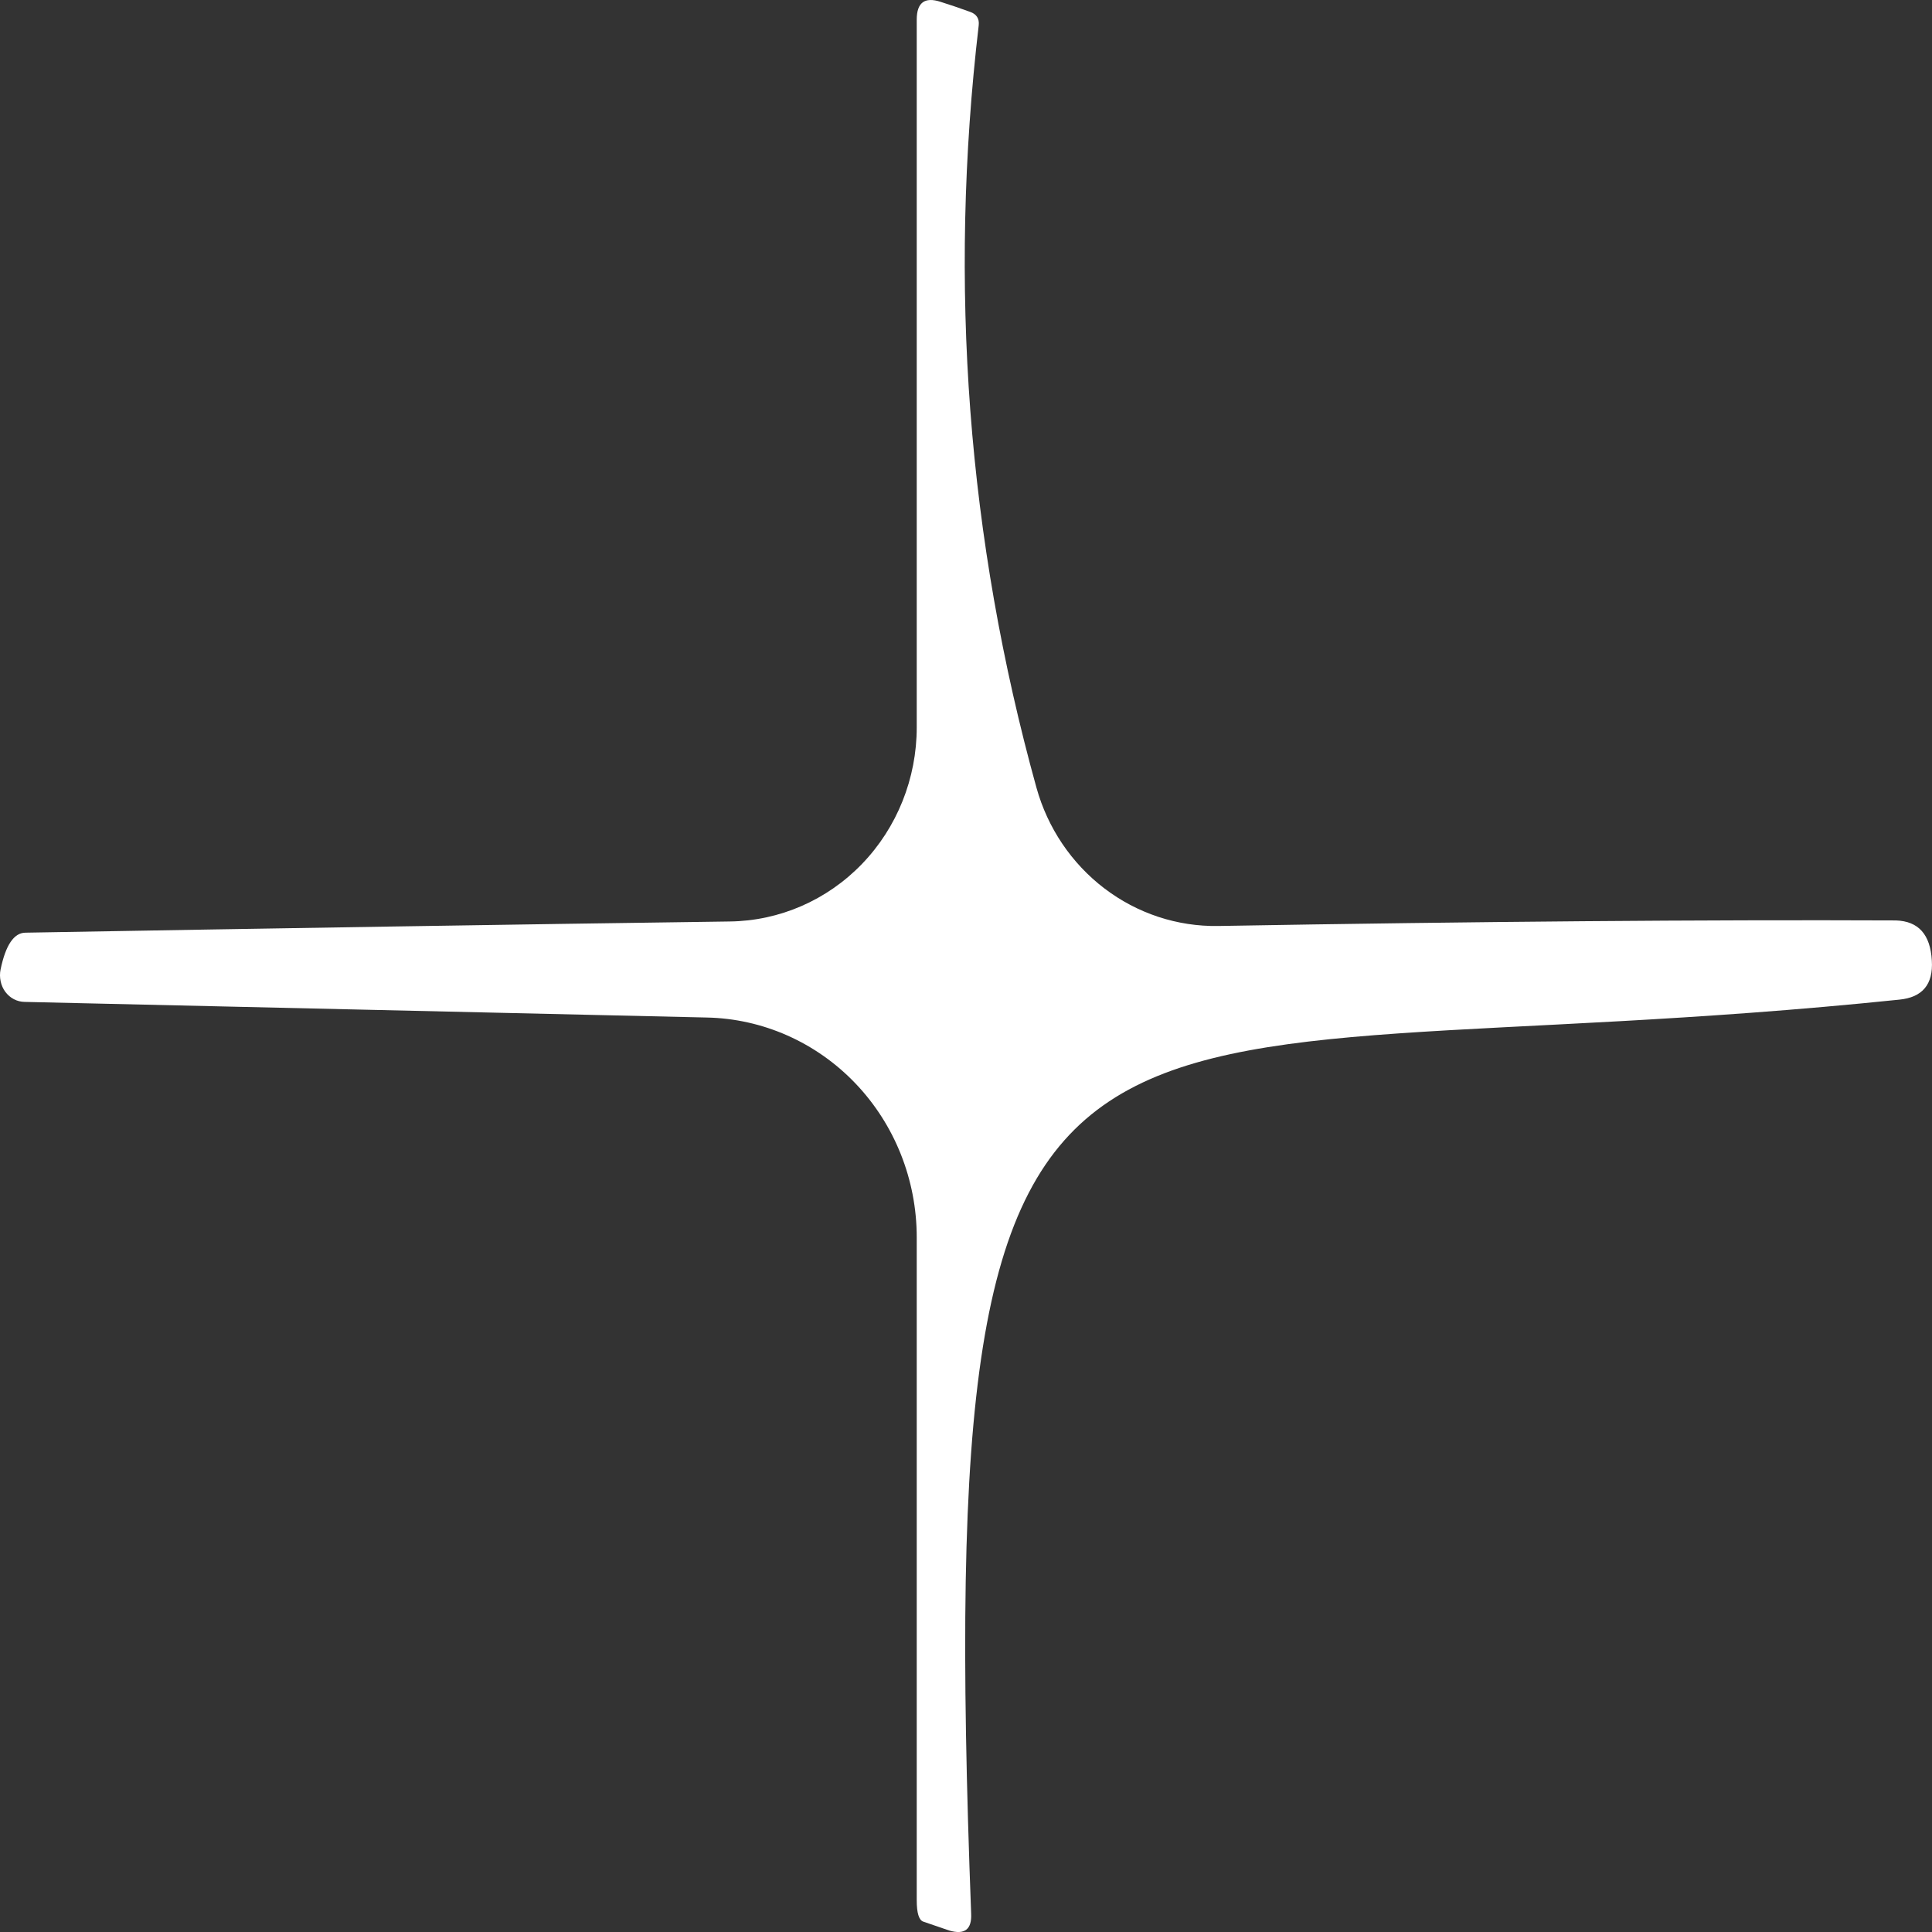 <svg width="24" height="24" viewBox="0 0 24 24" fill="none" xmlns="http://www.w3.org/2000/svg">
<rect x="0" y="0" width="24" height="24" fill="#333333" stroke="none"/>
<path d="M11.388 9.035V0.244C11.388 0.032 11.487 -0.042 11.685 0.023C11.802 0.06 11.924 0.101 12.05 0.147C12.131 0.175 12.167 0.231 12.158 0.314C11.78 3.54 12.019 6.696 12.875 9.784C13.014 10.285 13.311 10.725 13.719 11.036C14.127 11.347 14.624 11.511 15.132 11.503C18.367 11.447 21.174 11.424 23.552 11.434C23.832 11.443 23.98 11.609 23.998 11.933C24.016 12.229 23.881 12.39 23.593 12.418C13.28 13.486 11.577 10.934 12.064 23.773C12.073 23.968 11.983 24.037 11.793 23.982C11.685 23.945 11.577 23.908 11.469 23.871C11.415 23.852 11.388 23.764 11.388 23.607V15.371C11.388 14.656 11.115 13.97 10.627 13.459C10.14 12.949 9.476 12.654 8.779 12.64L0.305 12.446C0.259 12.445 0.213 12.434 0.172 12.412C0.131 12.391 0.095 12.359 0.066 12.321C0.038 12.283 0.018 12.238 0.008 12.19C-0.002 12.142 -0.003 12.092 0.007 12.044C0.07 11.739 0.174 11.586 0.318 11.586C3.454 11.531 6.369 11.484 9.063 11.447C9.682 11.44 10.274 11.183 10.709 10.731C11.144 10.28 11.388 9.67 11.388 9.035Z" fill="white"/>
</svg>
